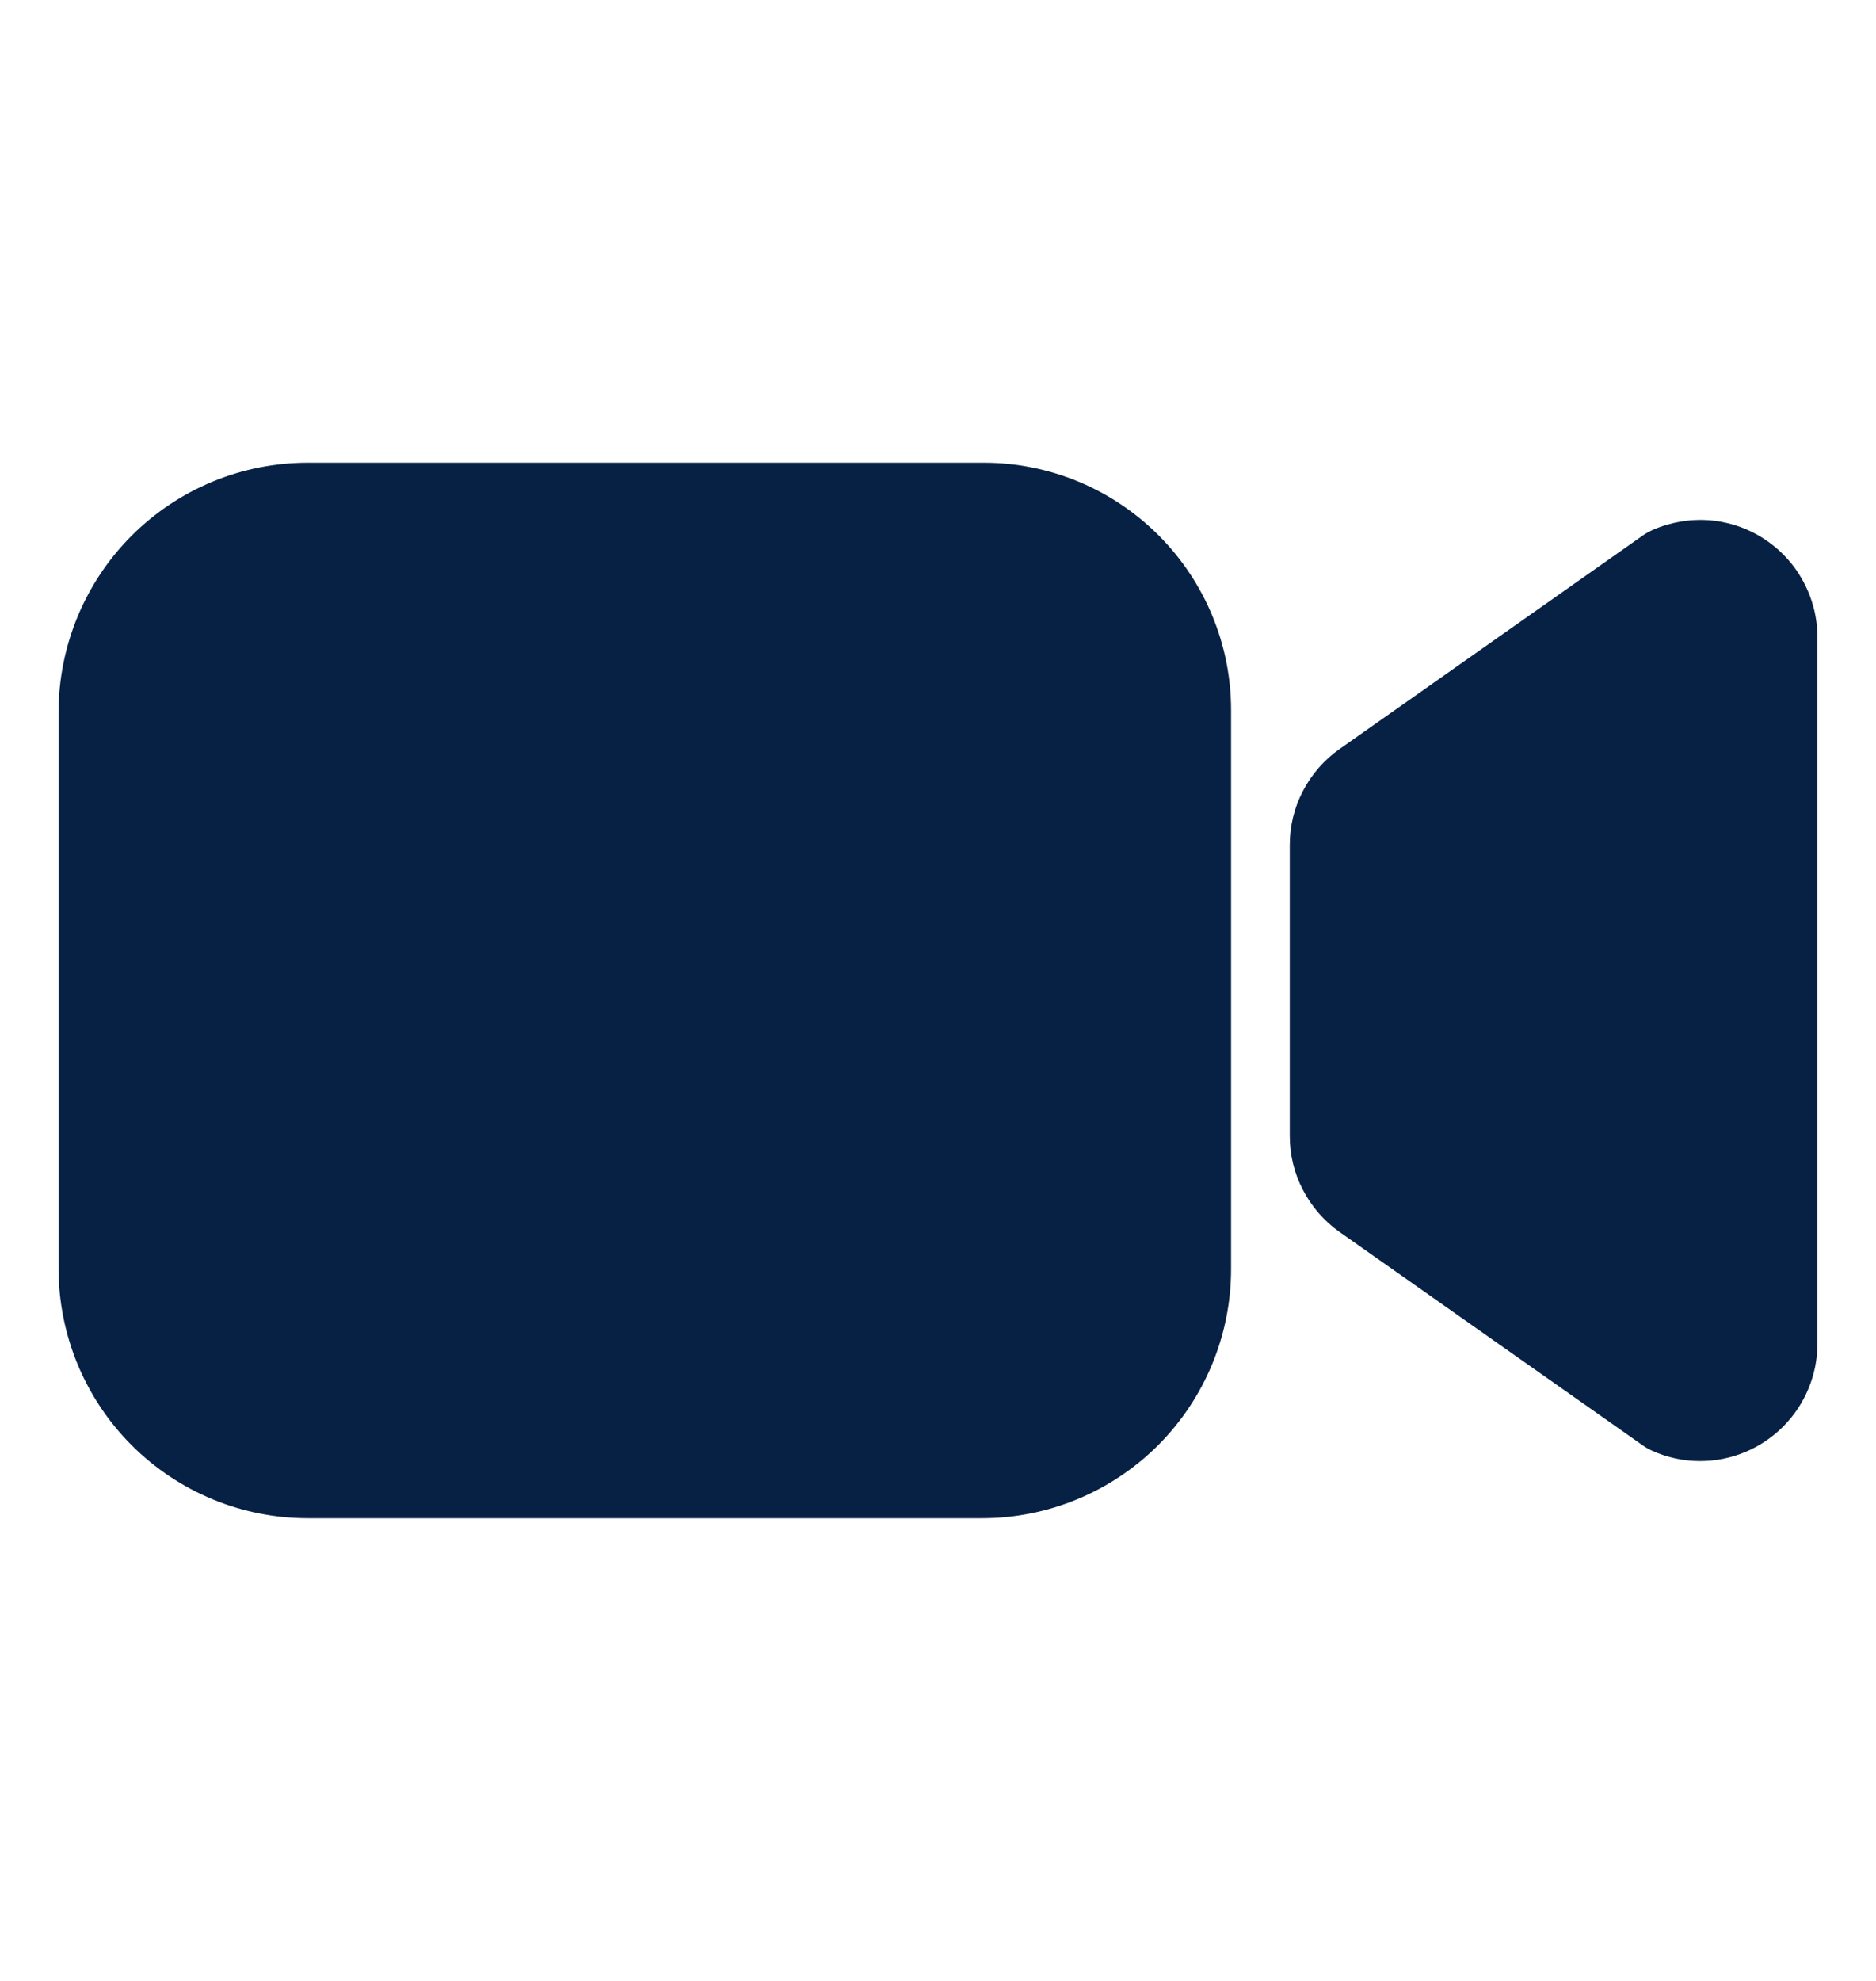 <svg width="18" height="19" viewBox="0 0 18 19" fill="none" xmlns="http://www.w3.org/2000/svg">
<path d="M16.312 14.014C16.155 14.014 15.999 13.981 15.855 13.916C15.822 13.902 15.79 13.883 15.76 13.862L12.852 11.816C12.705 11.712 12.585 11.574 12.502 11.414C12.418 11.254 12.375 11.076 12.375 10.896V8.104C12.375 7.924 12.418 7.746 12.502 7.586C12.585 7.426 12.705 7.289 12.852 7.185L15.76 5.138C15.79 5.117 15.822 5.099 15.855 5.084C16.027 5.008 16.214 4.976 16.401 4.99C16.588 5.005 16.768 5.066 16.925 5.168C17.083 5.271 17.212 5.41 17.301 5.575C17.391 5.74 17.438 5.924 17.438 6.112V12.889C17.438 13.187 17.319 13.473 17.108 13.684C16.897 13.895 16.611 14.014 16.312 14.014V14.014Z" fill="#062144"/>
<path d="M9.422 14.562H2.953C2.319 14.562 1.712 14.31 1.263 13.862C0.815 13.413 0.563 12.806 0.562 12.172V6.828C0.563 6.194 0.815 5.587 1.263 5.138C1.712 4.69 2.319 4.438 2.953 4.438H9.439C10.068 4.438 10.671 4.689 11.116 5.134C11.561 5.579 11.812 6.182 11.812 6.811V12.172C11.812 12.806 11.56 13.413 11.112 13.862C10.663 14.31 10.056 14.562 9.422 14.562Z" fill="#062144"/>
</svg>
